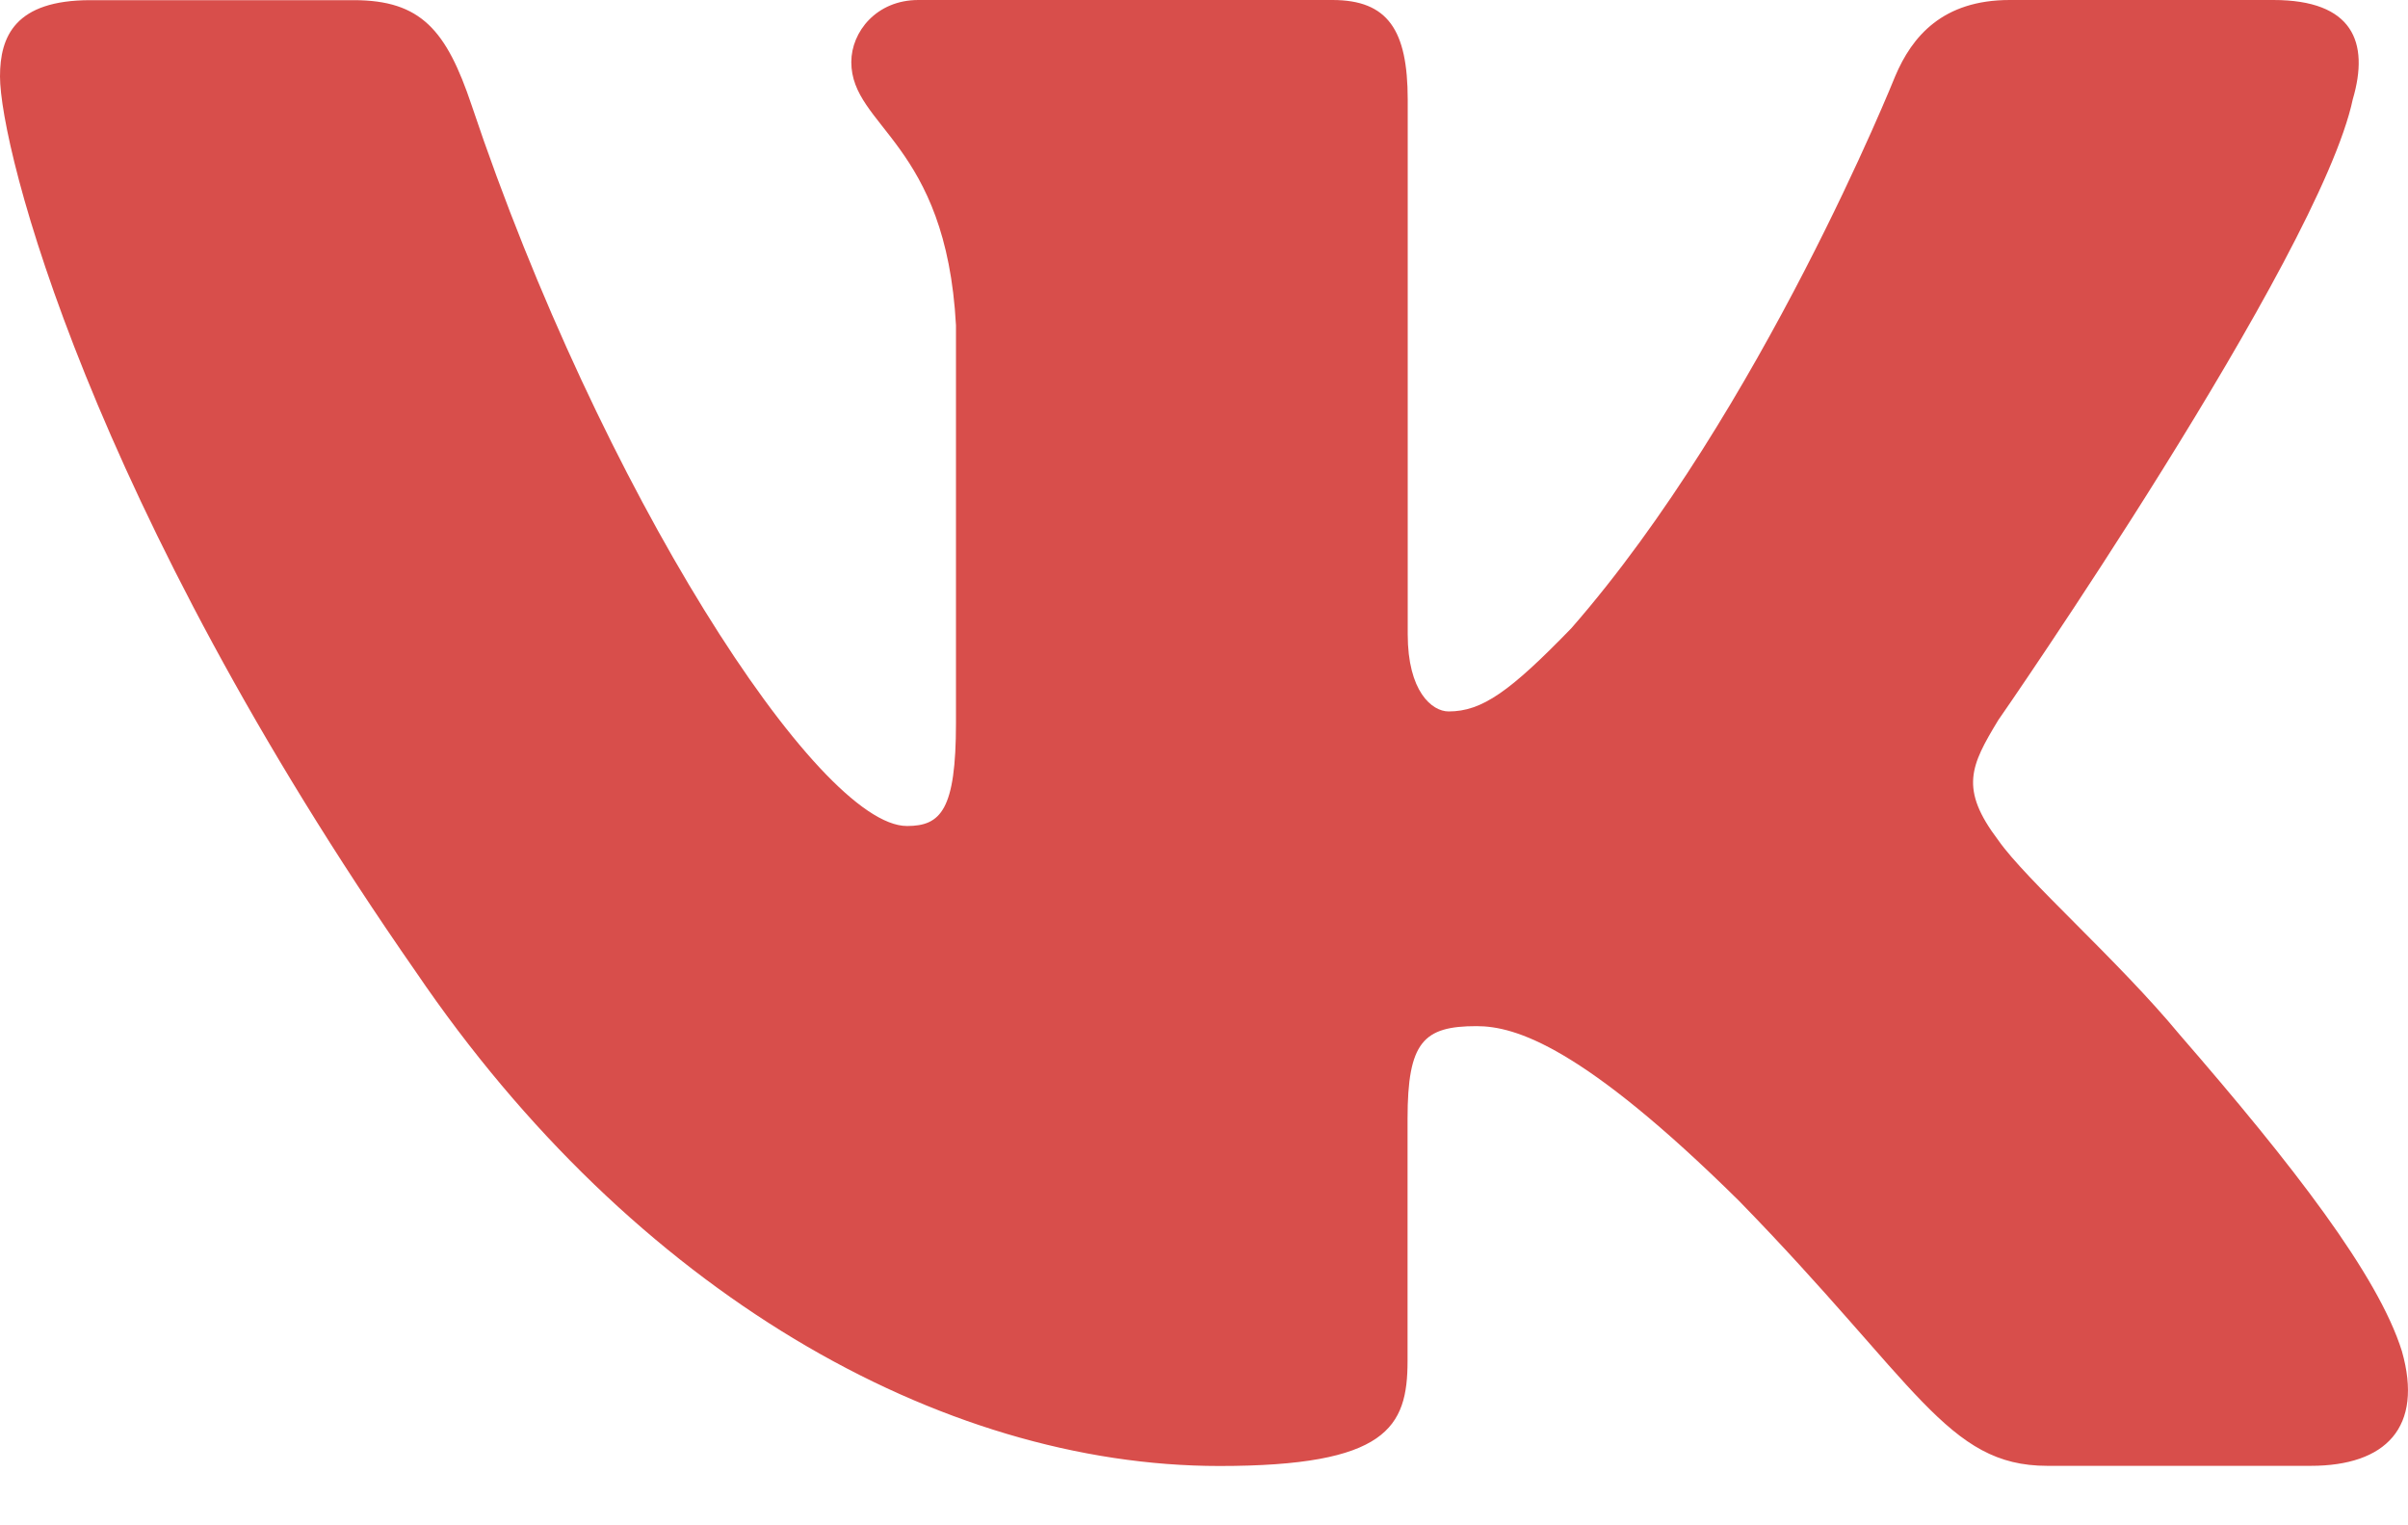 <svg width="30" height="19" fill="none" xmlns="http://www.w3.org/2000/svg"><path d="M29.312 1.237c.21-.714 0-1.237-.99-1.237h-3.284c-.835 0-1.217.453-1.427.95 0 0-1.67 4.171-4.035 6.876-.763.787-1.112 1.036-1.528 1.036-.208 0-.51-.249-.51-.962V1.237C17.537.38 17.295 0 16.6 0h-5.159c-.521 0-.835.396-.835.773 0 .81 1.182.998 1.304 3.28v4.953c0 1.085-.19 1.283-.61 1.283-1.112 0-3.819-4.187-5.425-8.98C5.562.377 5.245.002 4.408.002H1.126C.187.002 0 .454 0 .952c0 .892 1.112 5.31 5.182 11.155 2.712 3.99 6.531 6.154 10.01 6.154 2.086 0 2.344-.48 2.344-1.309v-3.016c0-.96.199-1.154.86-1.154.484 0 1.32.252 3.267 2.174 2.225 2.28 2.593 3.303 3.843 3.303h3.282c.937 0 1.406-.48 1.136-1.428-.294-.944-1.357-2.317-2.768-3.942-.766-.926-1.912-1.924-2.26-2.422-.487-.643-.346-.927 0-1.498.001.002 4-5.77 4.416-7.732z" fill="#D84E4B"/></svg>